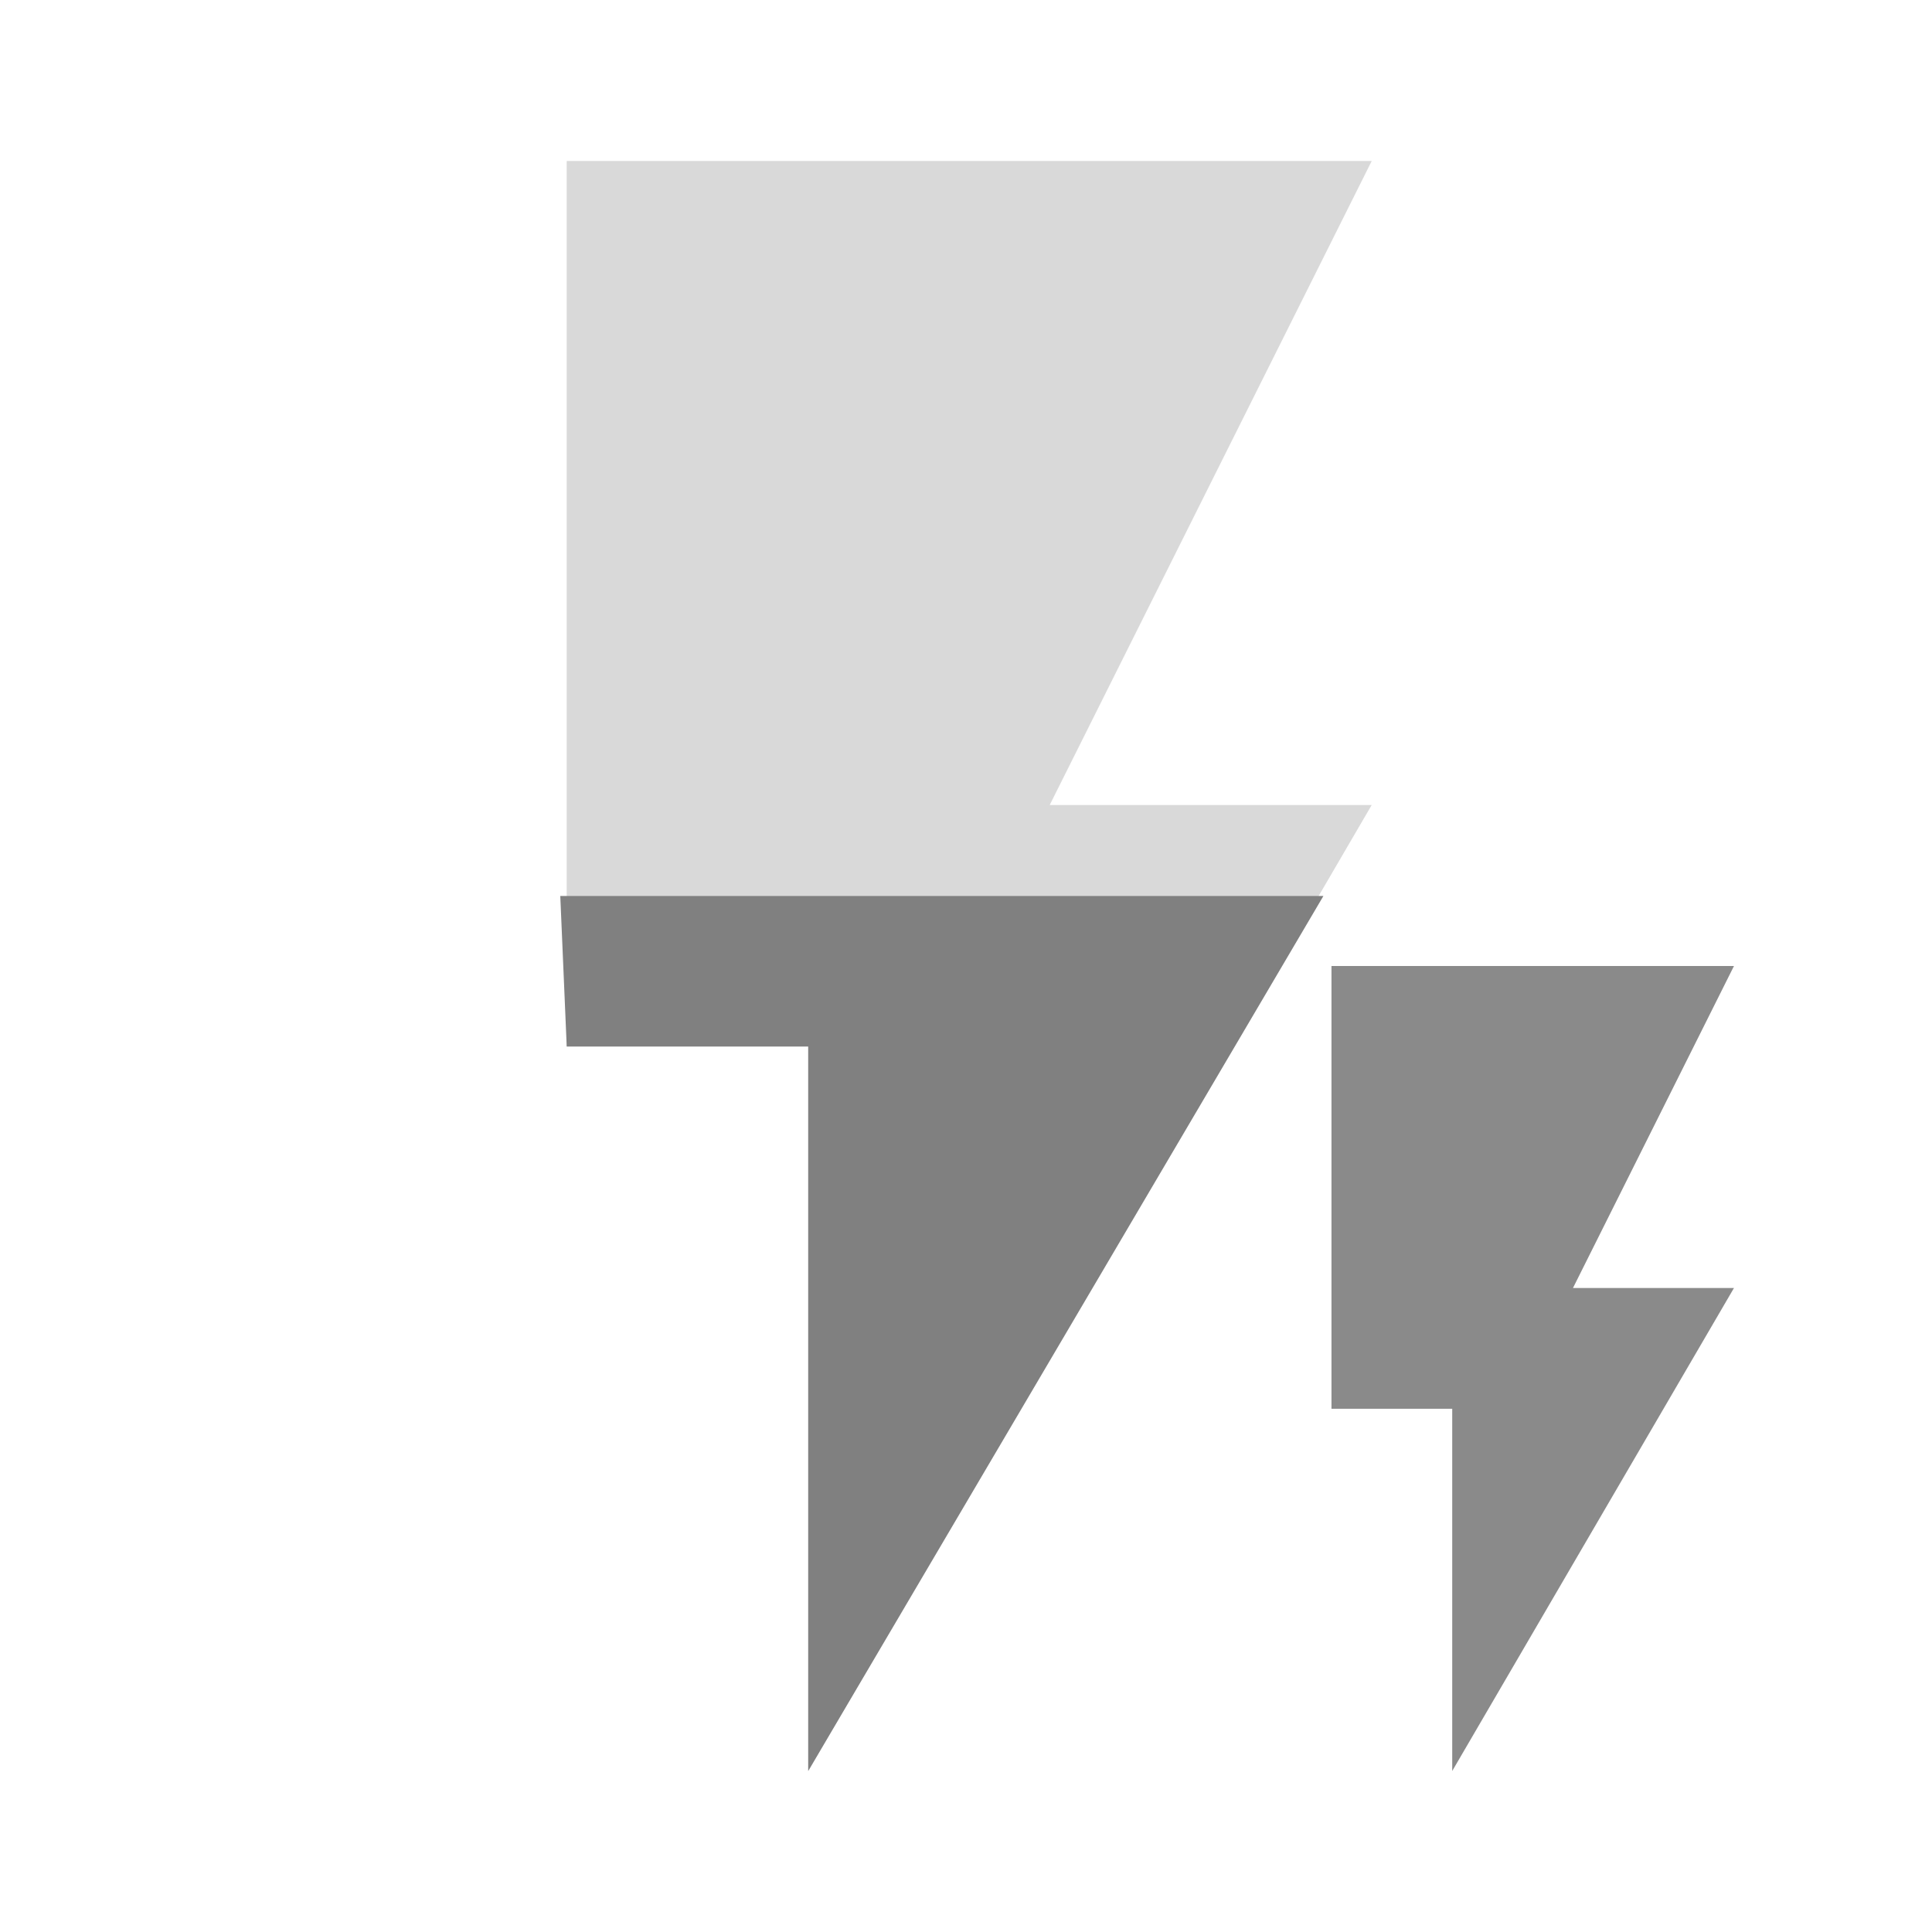 <svg xmlns="http://www.w3.org/2000/svg" height="24" width="24"><path d="M7.04 2v11h3v9l7-12h-4l4-8z" fill="gray" fill-opacity=".3"/><path d="M6.96 11.13L7.04 13h3v9l6.4-10.87z" fill="gray"/><path d="M16.54 12v5.5h1.5V22l3.5-6h-2l2-4z" fill="gray" fill-opacity=".92"/></svg>